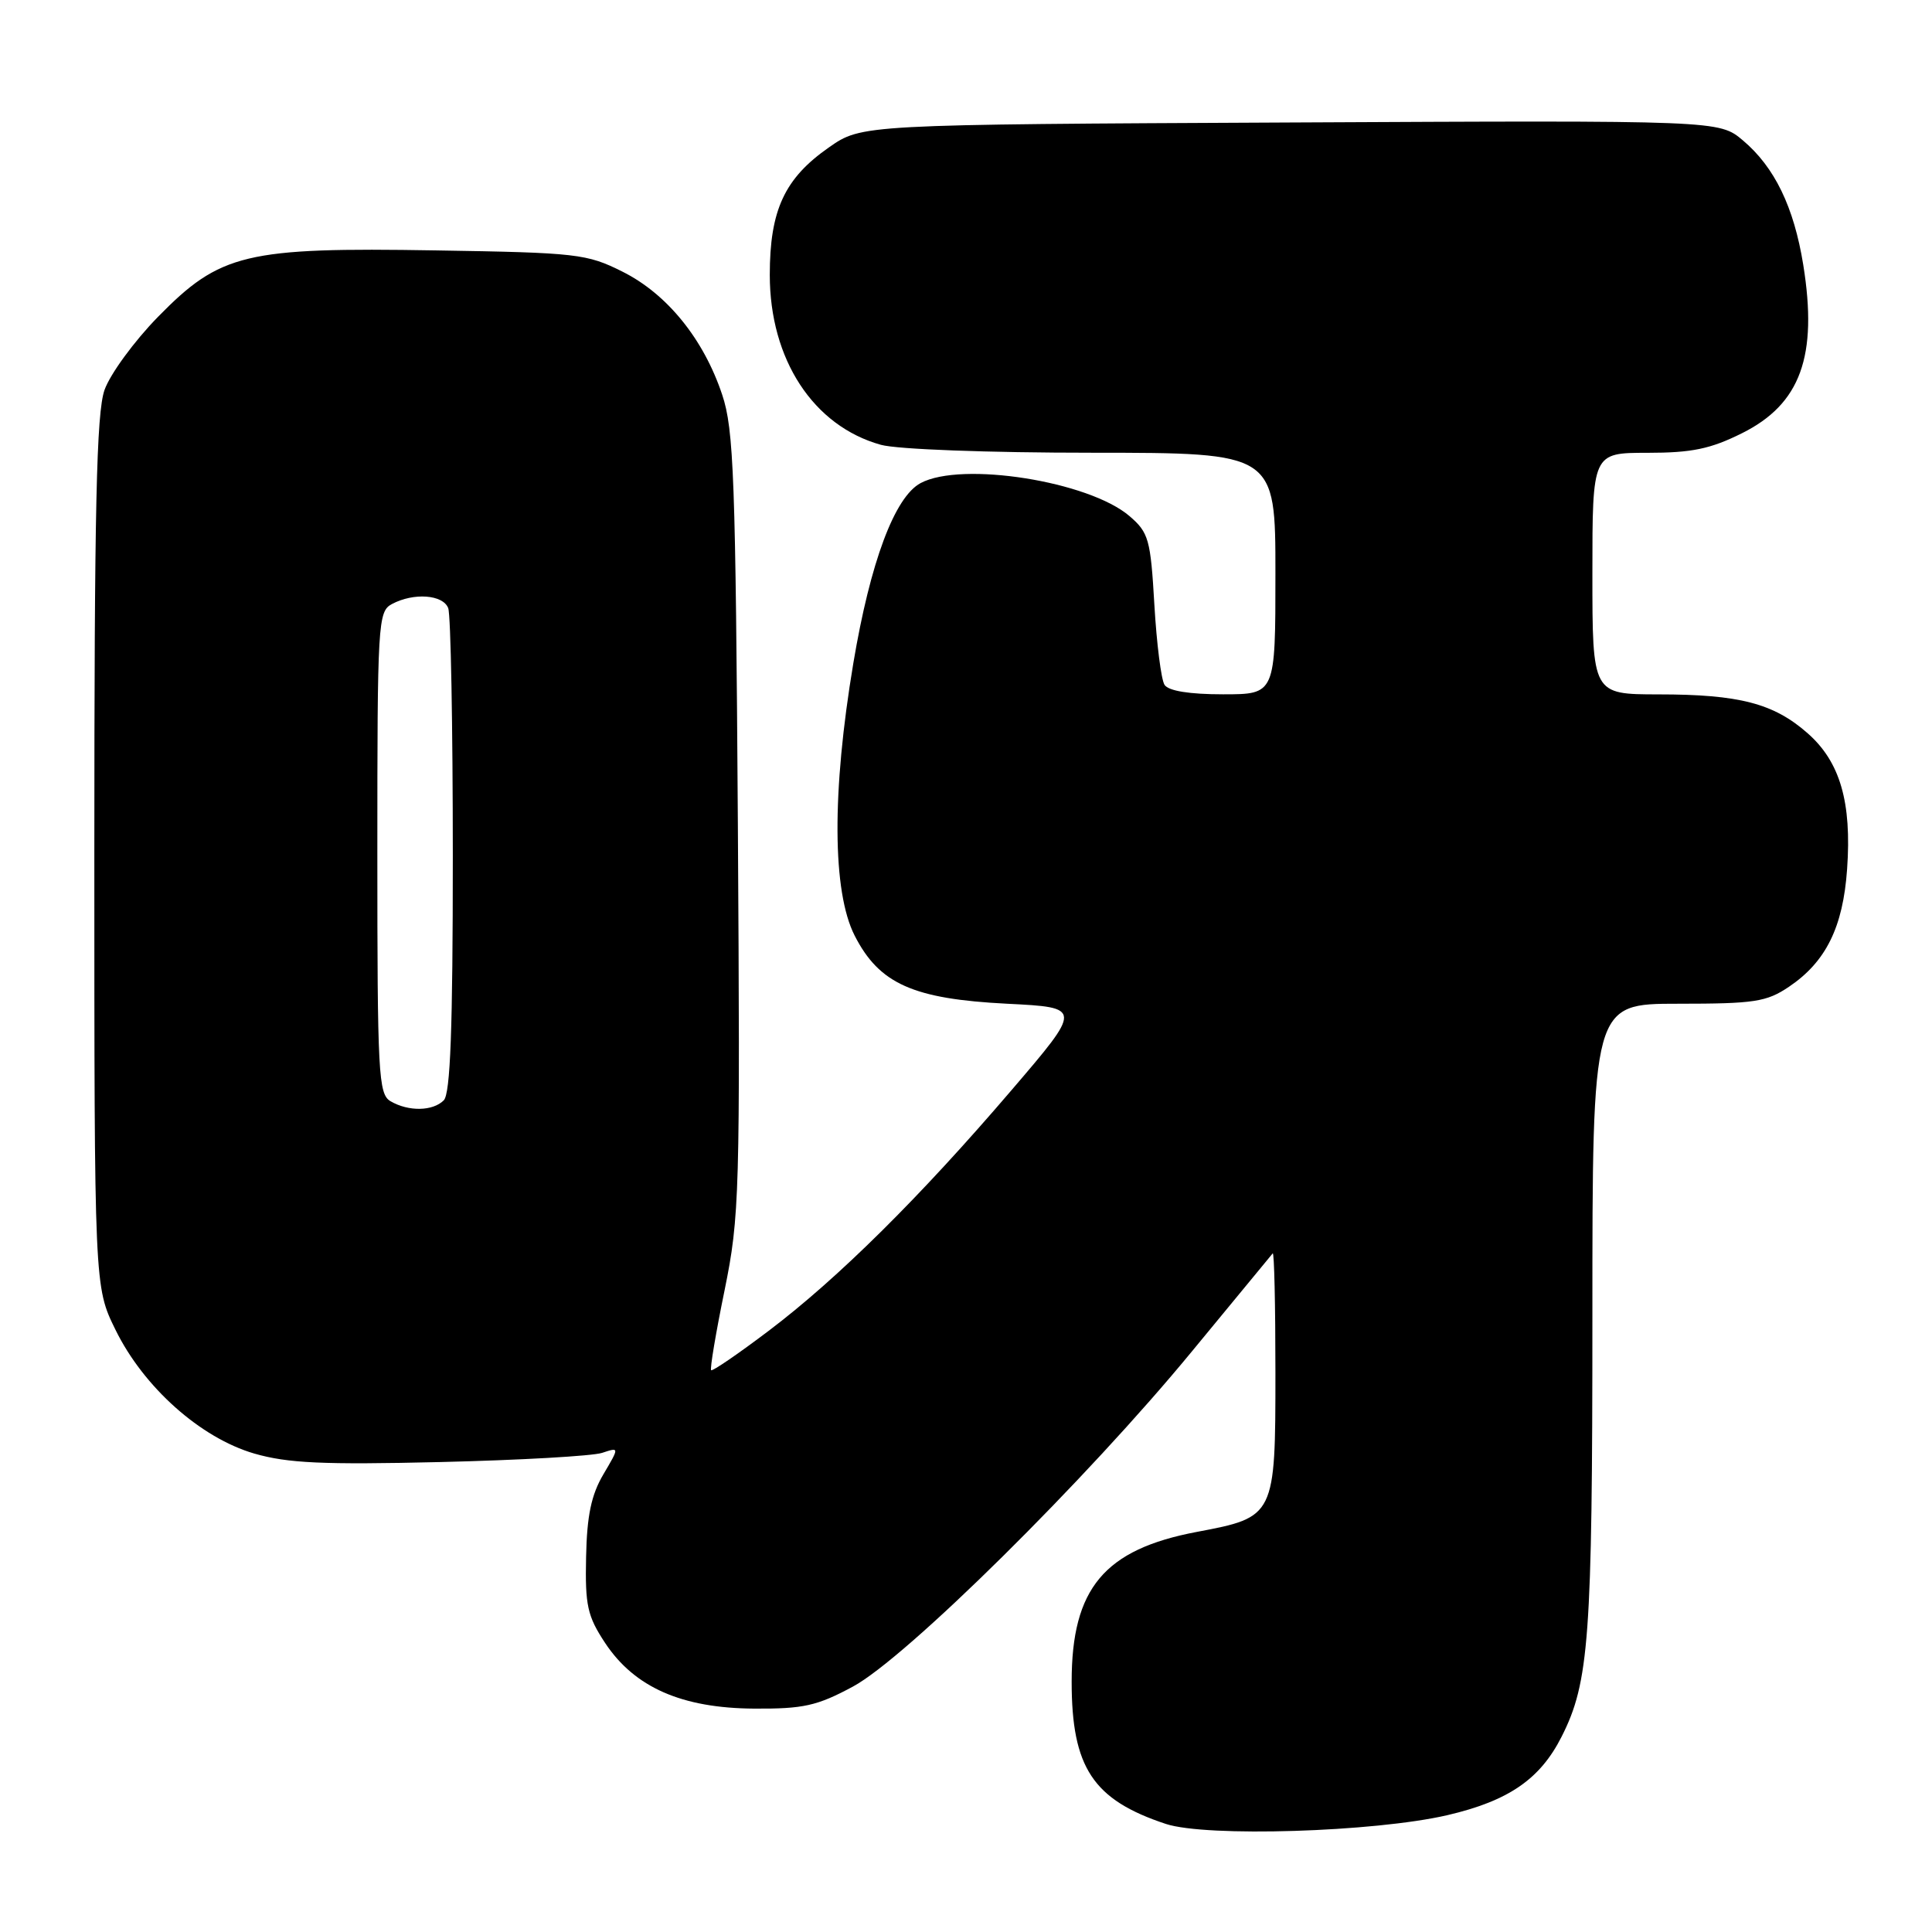 <?xml version="1.0" encoding="UTF-8" standalone="no"?>
<!DOCTYPE svg PUBLIC "-//W3C//DTD SVG 1.1//EN" "http://www.w3.org/Graphics/SVG/1.1/DTD/svg11.dtd" >
<svg xmlns="http://www.w3.org/2000/svg" xmlns:xlink="http://www.w3.org/1999/xlink" version="1.1" viewBox="0 0 256 256">
 <g >
 <path fill="currentColor"
d=" M 191.78 240.52 C 199.88 238.63 204.07 235.76 206.92 230.12 C 210.57 222.92 211.00 216.99 211.00 174.45 C 211.00 133.00 211.00 133.00 222.35 133.00 C 232.47 133.00 234.07 132.76 237.05 130.75 C 241.94 127.45 244.21 122.87 244.75 115.17 C 245.38 106.29 243.82 100.93 239.51 97.15 C 235.02 93.20 230.46 92.01 219.75 92.01 C 211.00 92.00 211.00 92.00 211.00 76.00 C 211.00 60.00 211.00 60.00 218.30 60.00 C 224.17 60.00 226.64 59.49 230.83 57.40 C 238.58 53.54 240.89 47.19 238.94 35.09 C 237.70 27.42 235.14 22.14 230.94 18.60 C 227.79 15.95 227.79 15.95 170.98 16.23 C 114.17 16.50 114.17 16.50 109.84 19.53 C 103.96 23.63 102.00 27.84 102.00 36.43 C 102.00 47.63 107.77 56.45 116.72 58.94 C 118.88 59.54 130.91 59.99 144.75 59.99 C 169.00 60.00 169.00 60.00 169.00 76.00 C 169.00 92.00 169.00 92.00 162.06 92.00 C 157.60 92.00 154.83 91.55 154.31 90.75 C 153.86 90.06 153.26 85.28 152.96 80.13 C 152.46 71.47 152.21 70.57 149.67 68.39 C 144.30 63.77 127.43 61.10 121.99 64.01 C 118.54 65.85 115.32 74.48 113.07 87.88 C 110.21 104.95 110.28 118.16 113.25 123.98 C 116.51 130.37 121.00 132.37 133.45 133.00 C 143.41 133.50 143.41 133.50 133.99 144.50 C 121.90 158.63 111.02 169.41 101.84 176.35 C 97.82 179.39 94.40 181.73 94.23 181.56 C 94.05 181.39 94.85 176.62 96.01 170.97 C 98.00 161.19 98.08 158.26 97.77 109.10 C 97.47 63.28 97.24 56.92 95.69 52.29 C 93.23 44.92 88.39 38.95 82.49 36.00 C 77.76 33.63 76.48 33.48 57.76 33.18 C 32.53 32.76 29.18 33.56 20.92 42.00 C 17.78 45.21 14.60 49.56 13.85 51.67 C 12.78 54.72 12.50 67.19 12.50 113.00 C 12.50 170.50 12.50 170.50 15.30 176.20 C 19.04 183.82 26.56 190.52 33.68 192.60 C 38.11 193.88 42.77 194.10 58.32 193.73 C 68.87 193.48 78.53 192.93 79.79 192.51 C 82.08 191.75 82.08 191.75 79.95 195.36 C 78.35 198.07 77.77 200.83 77.66 206.31 C 77.52 212.73 77.83 214.14 80.18 217.70 C 84.08 223.59 90.34 226.34 99.93 226.40 C 106.45 226.44 108.26 226.04 113.00 223.49 C 120.02 219.73 144.00 196.02 157.99 179.00 C 163.65 172.12 168.44 166.31 168.64 166.08 C 168.84 165.85 169.00 172.94 169.00 181.83 C 169.00 200.93 168.95 201.03 158.61 202.98 C 146.32 205.30 142.00 210.47 142.00 222.83 C 142.00 234.21 144.83 238.49 154.48 241.68 C 159.86 243.45 182.10 242.76 191.78 240.52 Z  M 51.75 145.92 C 50.14 144.98 50.00 142.33 50.00 112.99 C 50.00 82.46 50.08 81.03 51.93 80.04 C 54.81 78.50 58.70 78.78 59.39 80.58 C 59.73 81.45 60.00 96.21 60.00 113.38 C 60.00 136.33 59.68 144.92 58.80 145.80 C 57.35 147.25 54.13 147.31 51.75 145.92 Z "/>
</g>
</svg>